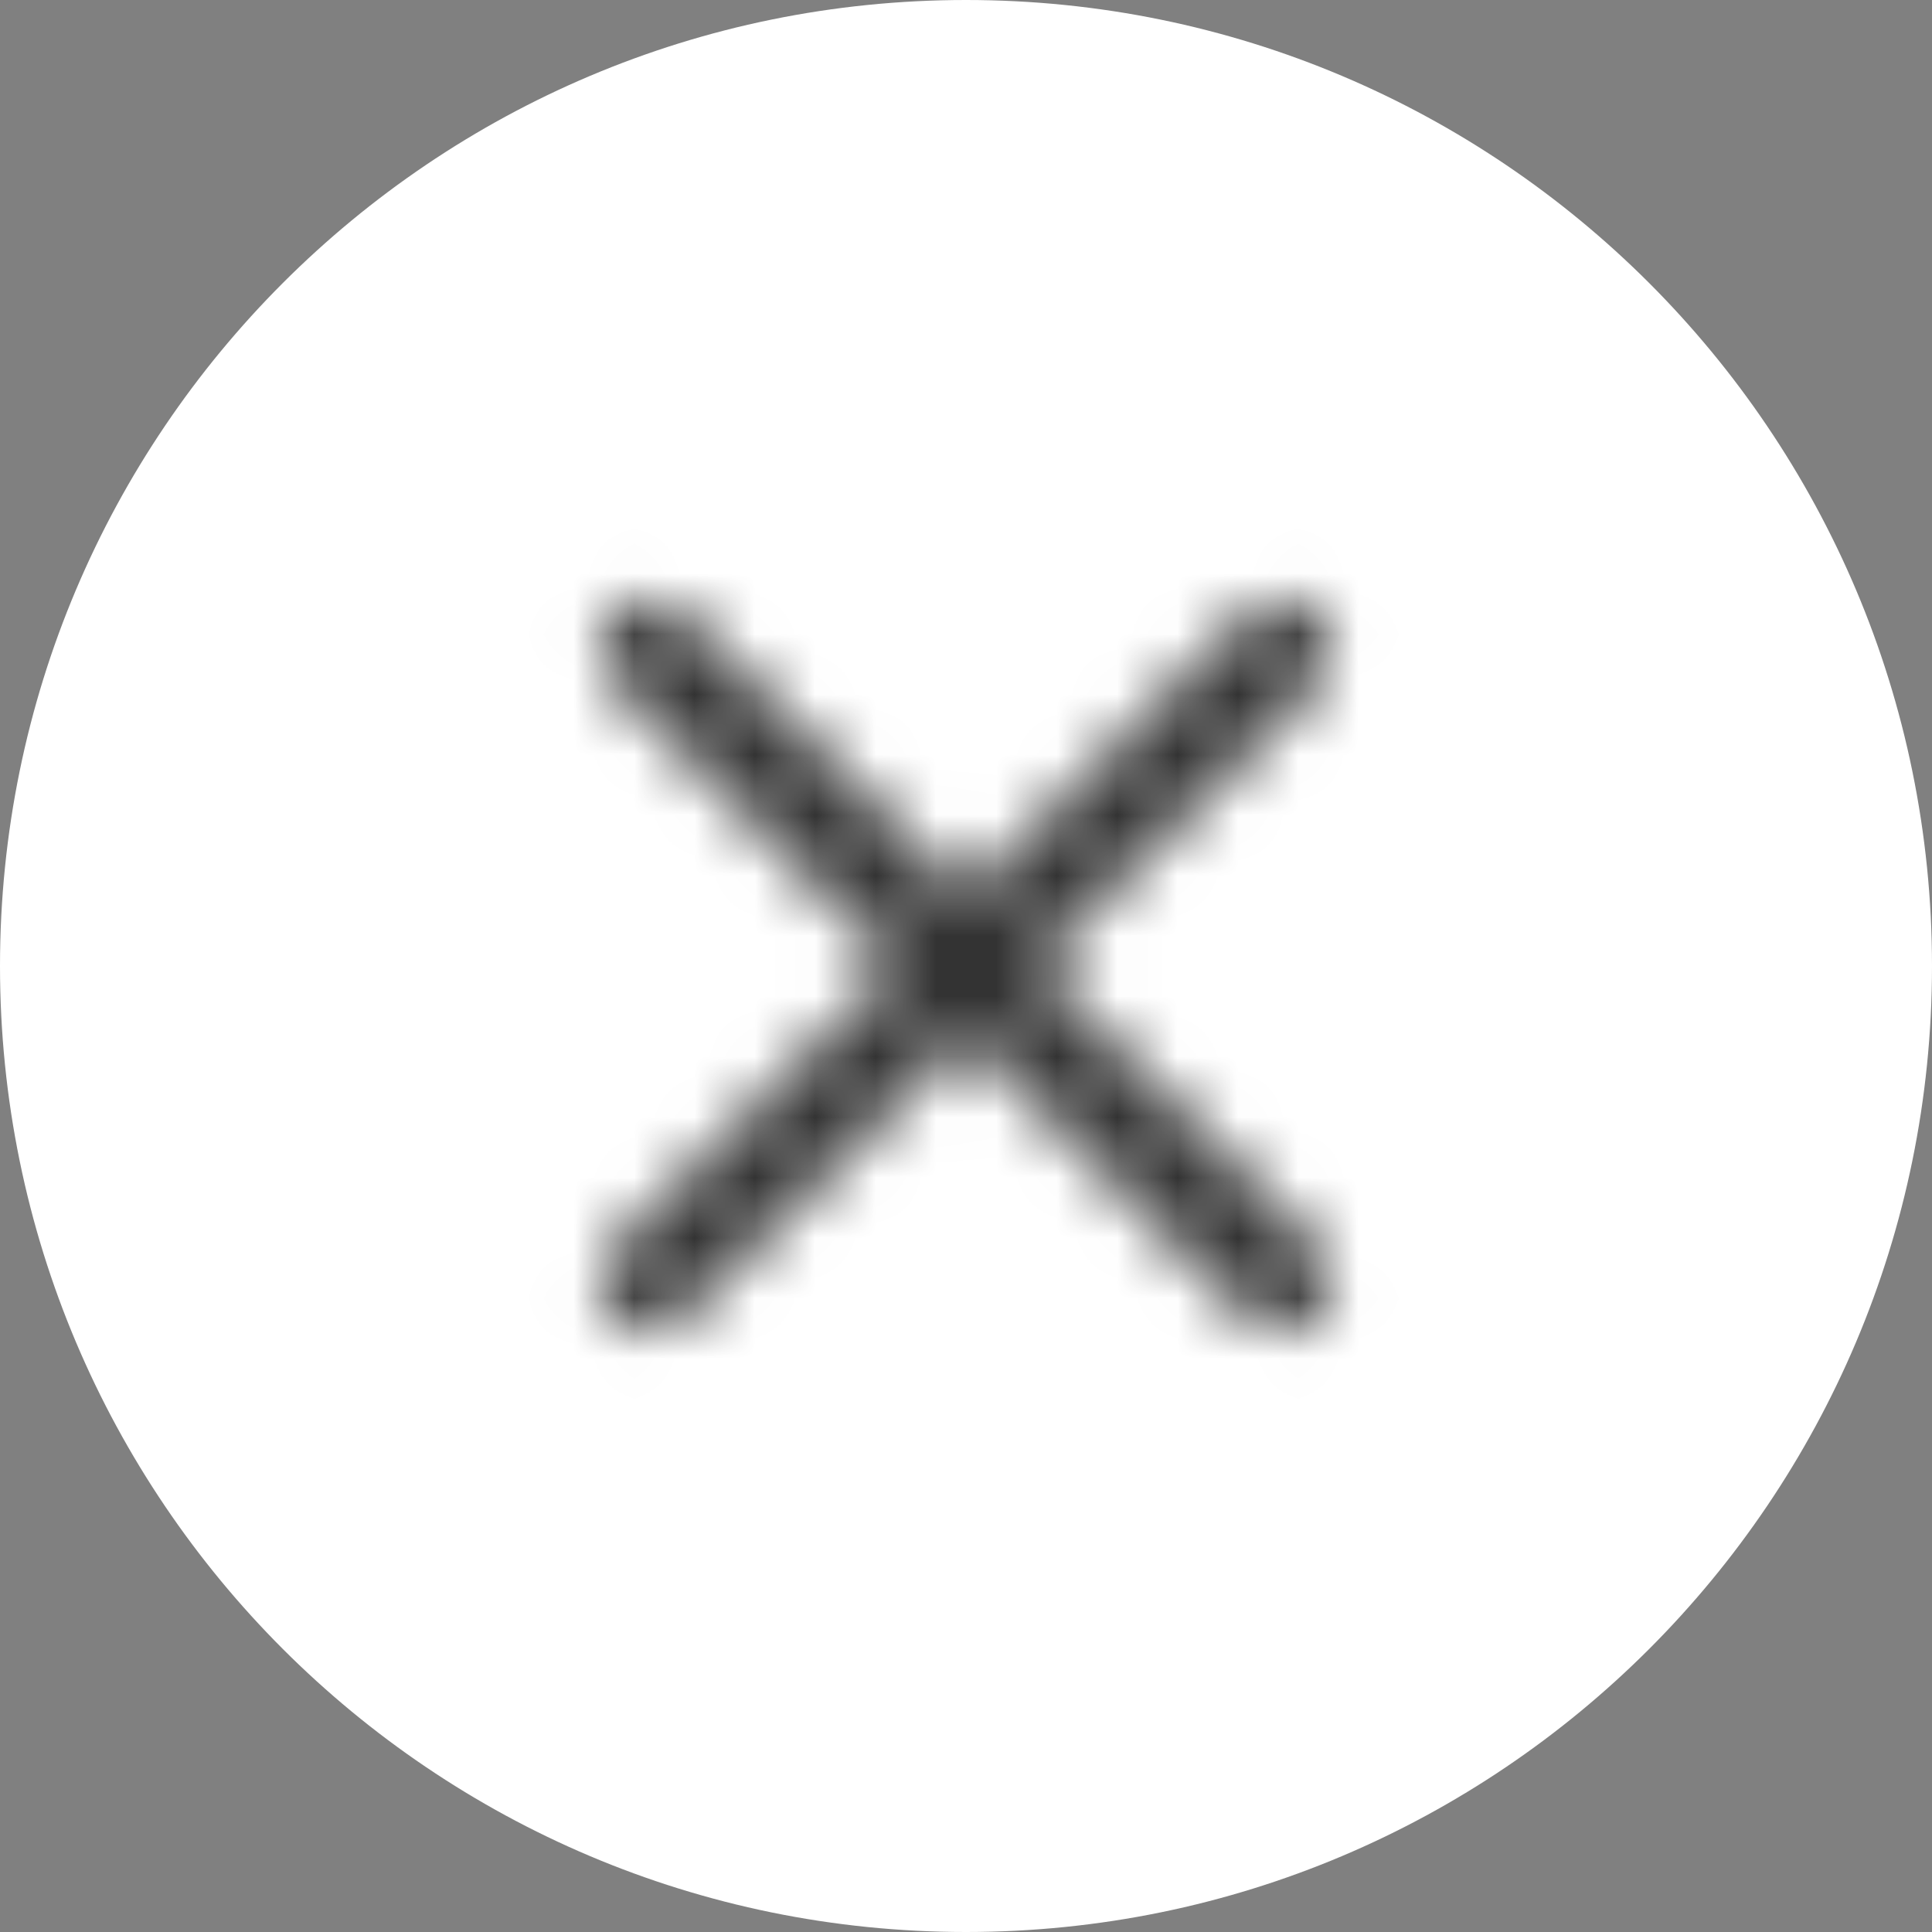 <svg width="32" height="32" viewBox="0 0 32 32" fill="none" xmlns="http://www.w3.org/2000/svg">
<rect x="0" y="0" width="32" height="32" fill="#808080" stroke="none"/>
<path d="M0 16C0 7.163 7.163 0 16 0C24.837 0 32 7.163 32 16C32 24.837 24.837 32 16 32C7.163 32 0 24.837 0 16Z" fill="white"/>
<mask id="mask0_2209_6322" style="mask-type:alpha" maskUnits="userSpaceOnUse" x="9" y="9" width="14" height="14">
<path d="M20.666 21.833C20.989 22.155 21.511 22.155 21.833 21.833C22.155 21.511 22.155 20.989 21.833 20.666L17.166 16L21.833 11.333C22.155 11.011 22.155 10.489 21.833 10.166C21.511 9.844 20.989 9.844 20.666 10.166L16 14.833L11.333 10.166C11.011 9.844 10.489 9.844 10.166 10.166C9.844 10.489 9.844 11.011 10.166 11.333L14.833 16L10.166 20.666C9.844 20.989 9.844 21.511 10.166 21.833C10.489 22.155 11.011 22.155 11.333 21.833L16 17.166L20.666 21.833Z" fill="#333333"/>
</mask>
<g mask="url(#mask0_2209_6322)">
<rect x="7" y="7" width="18" height="18" fill="#333333"/>
</g>
</svg>
